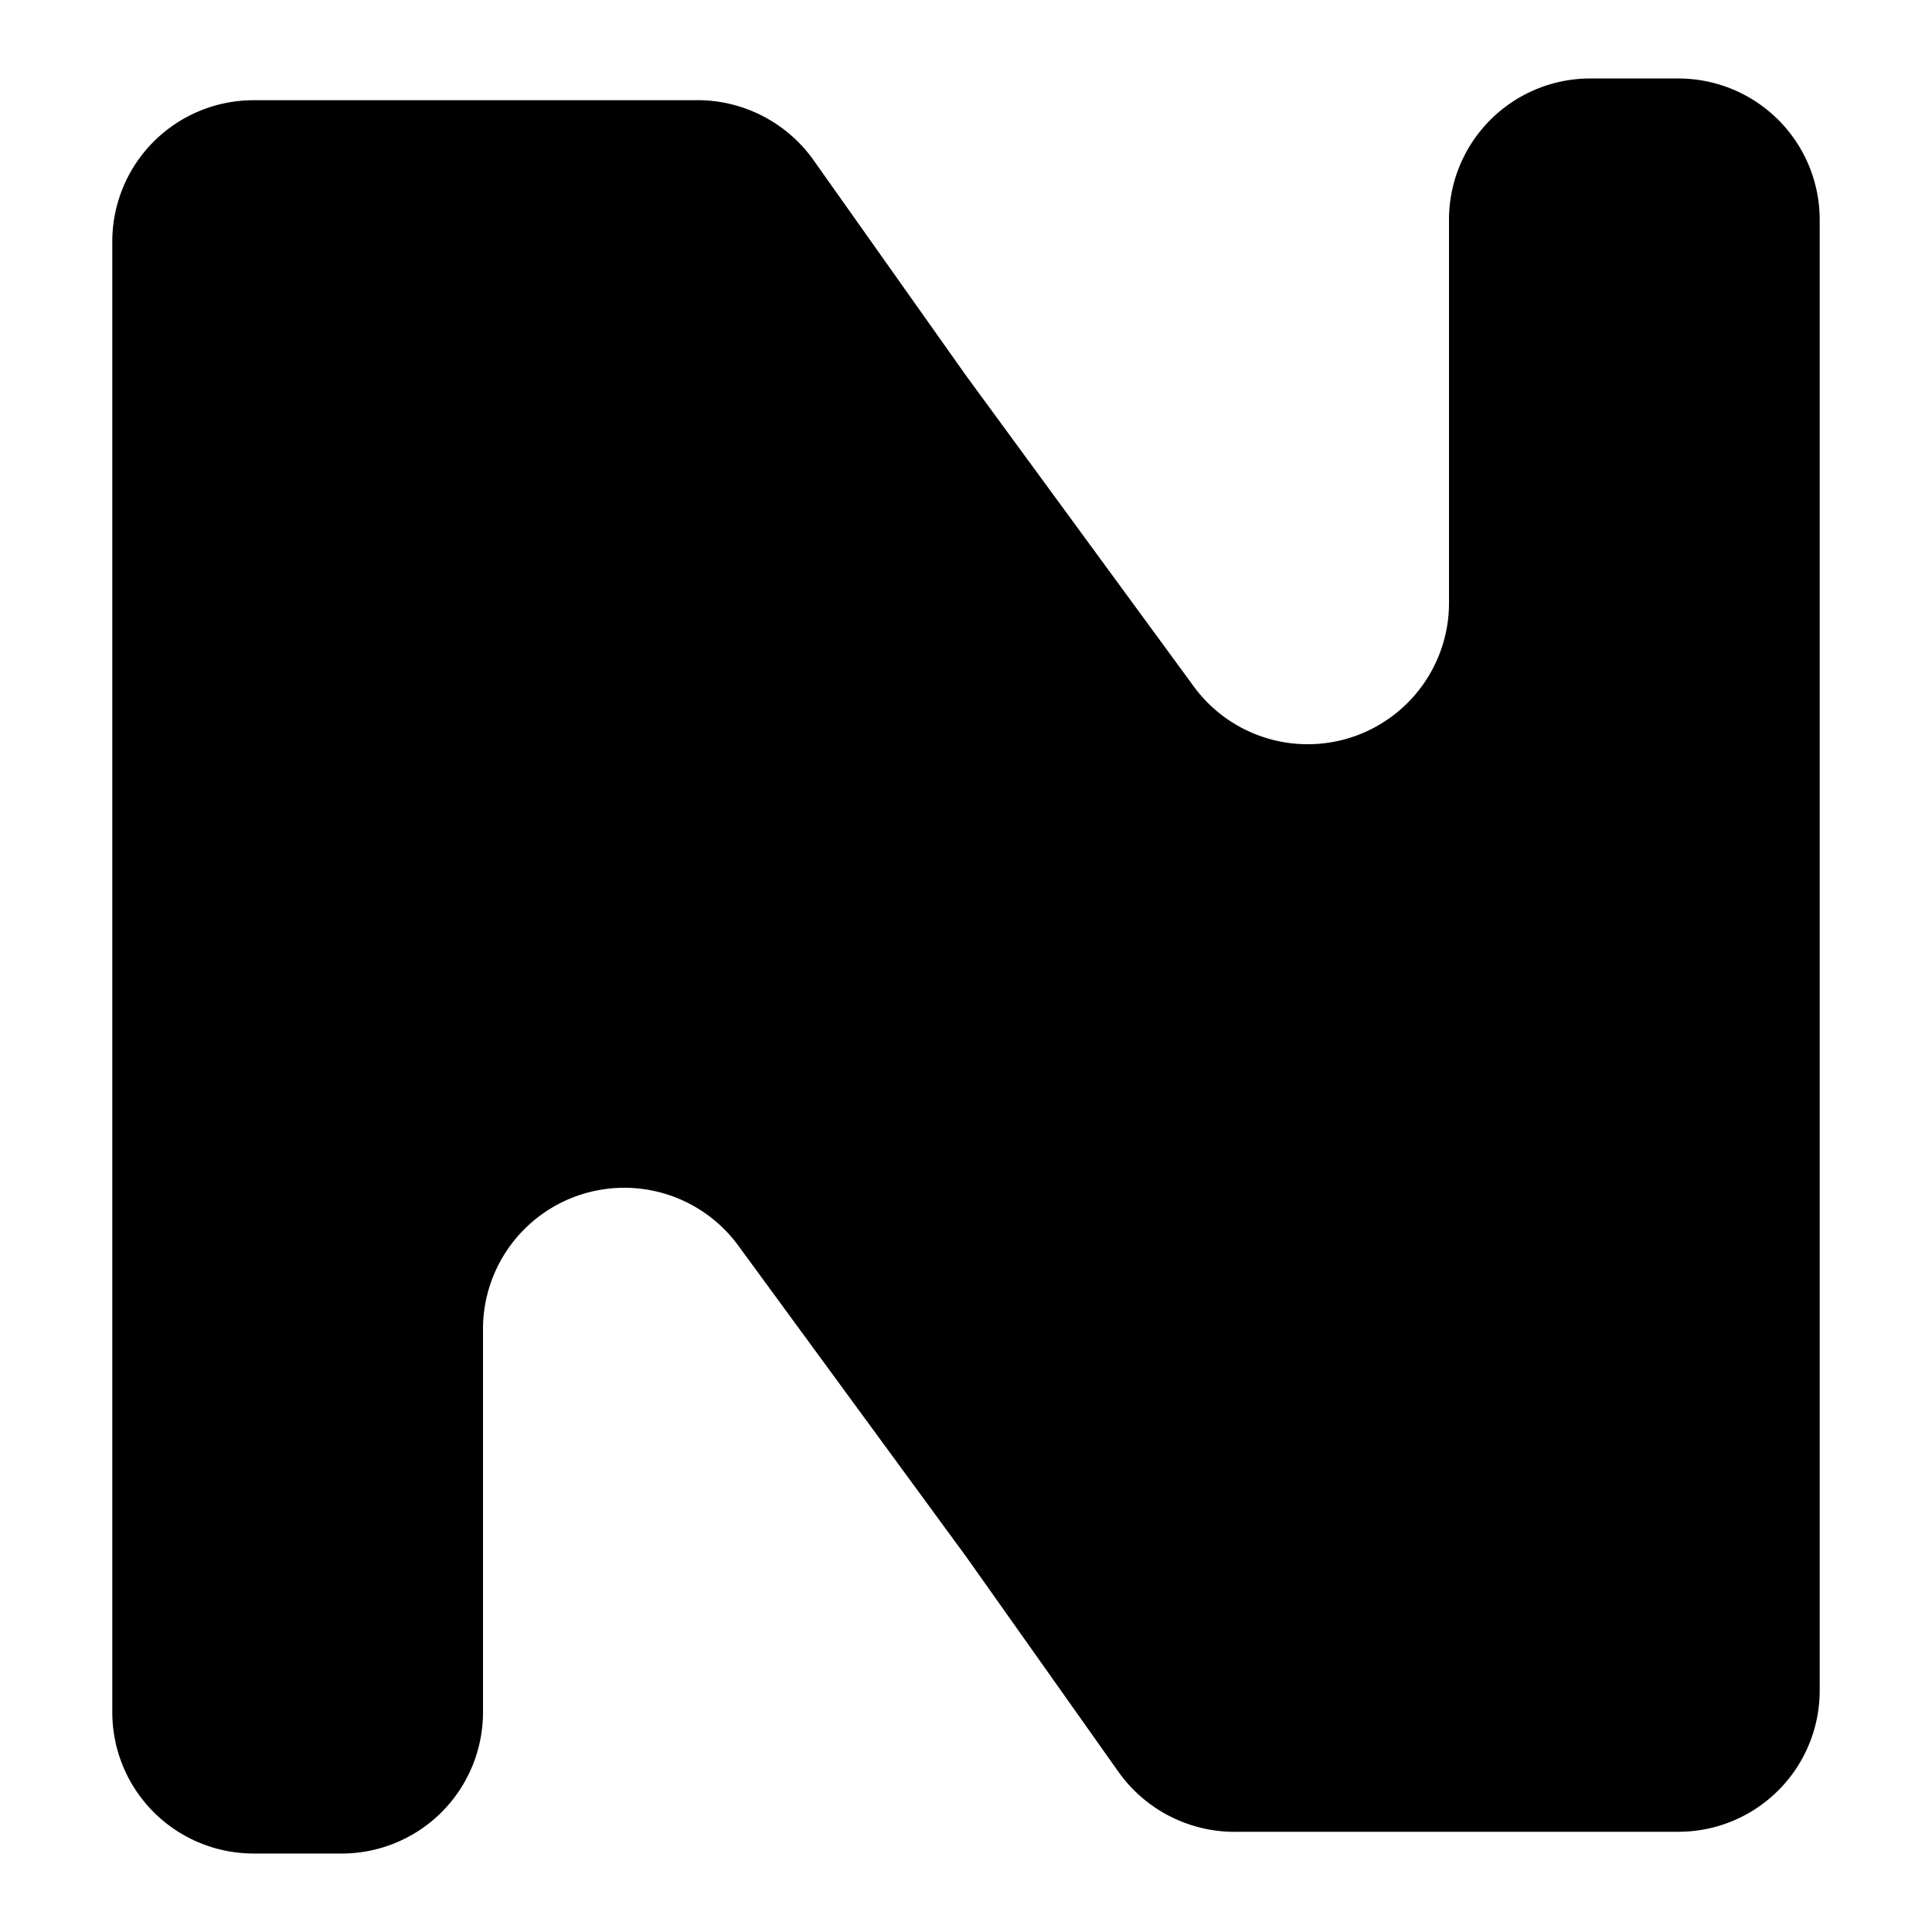 <svg id="Layer_1" data-name="Layer 1" xmlns="http://www.w3.org/2000/svg" viewBox="0 0 16 16"><title>favicon</title><path d="M8,12.89l1.26,1.78a1.18,1.18,0,0,0,1,.5H13.9A1.17,1.17,0,0,0,15.07,14V1.82A1.17,1.17,0,0,0,13.9.65h-.75A1.17,1.17,0,0,0,12,1.82V5a1.17,1.17,0,0,1-2.11.69L8,3.11H8L6.74,1.33a1.18,1.18,0,0,0-1-.5H2.1A1.17,1.17,0,0,0,.93,2V14.18A1.17,1.17,0,0,0,2.1,15.35h.75A1.17,1.17,0,0,0,4,14.18V11a1.17,1.17,0,0,1,2.11-.69L8,12.89"/></svg>